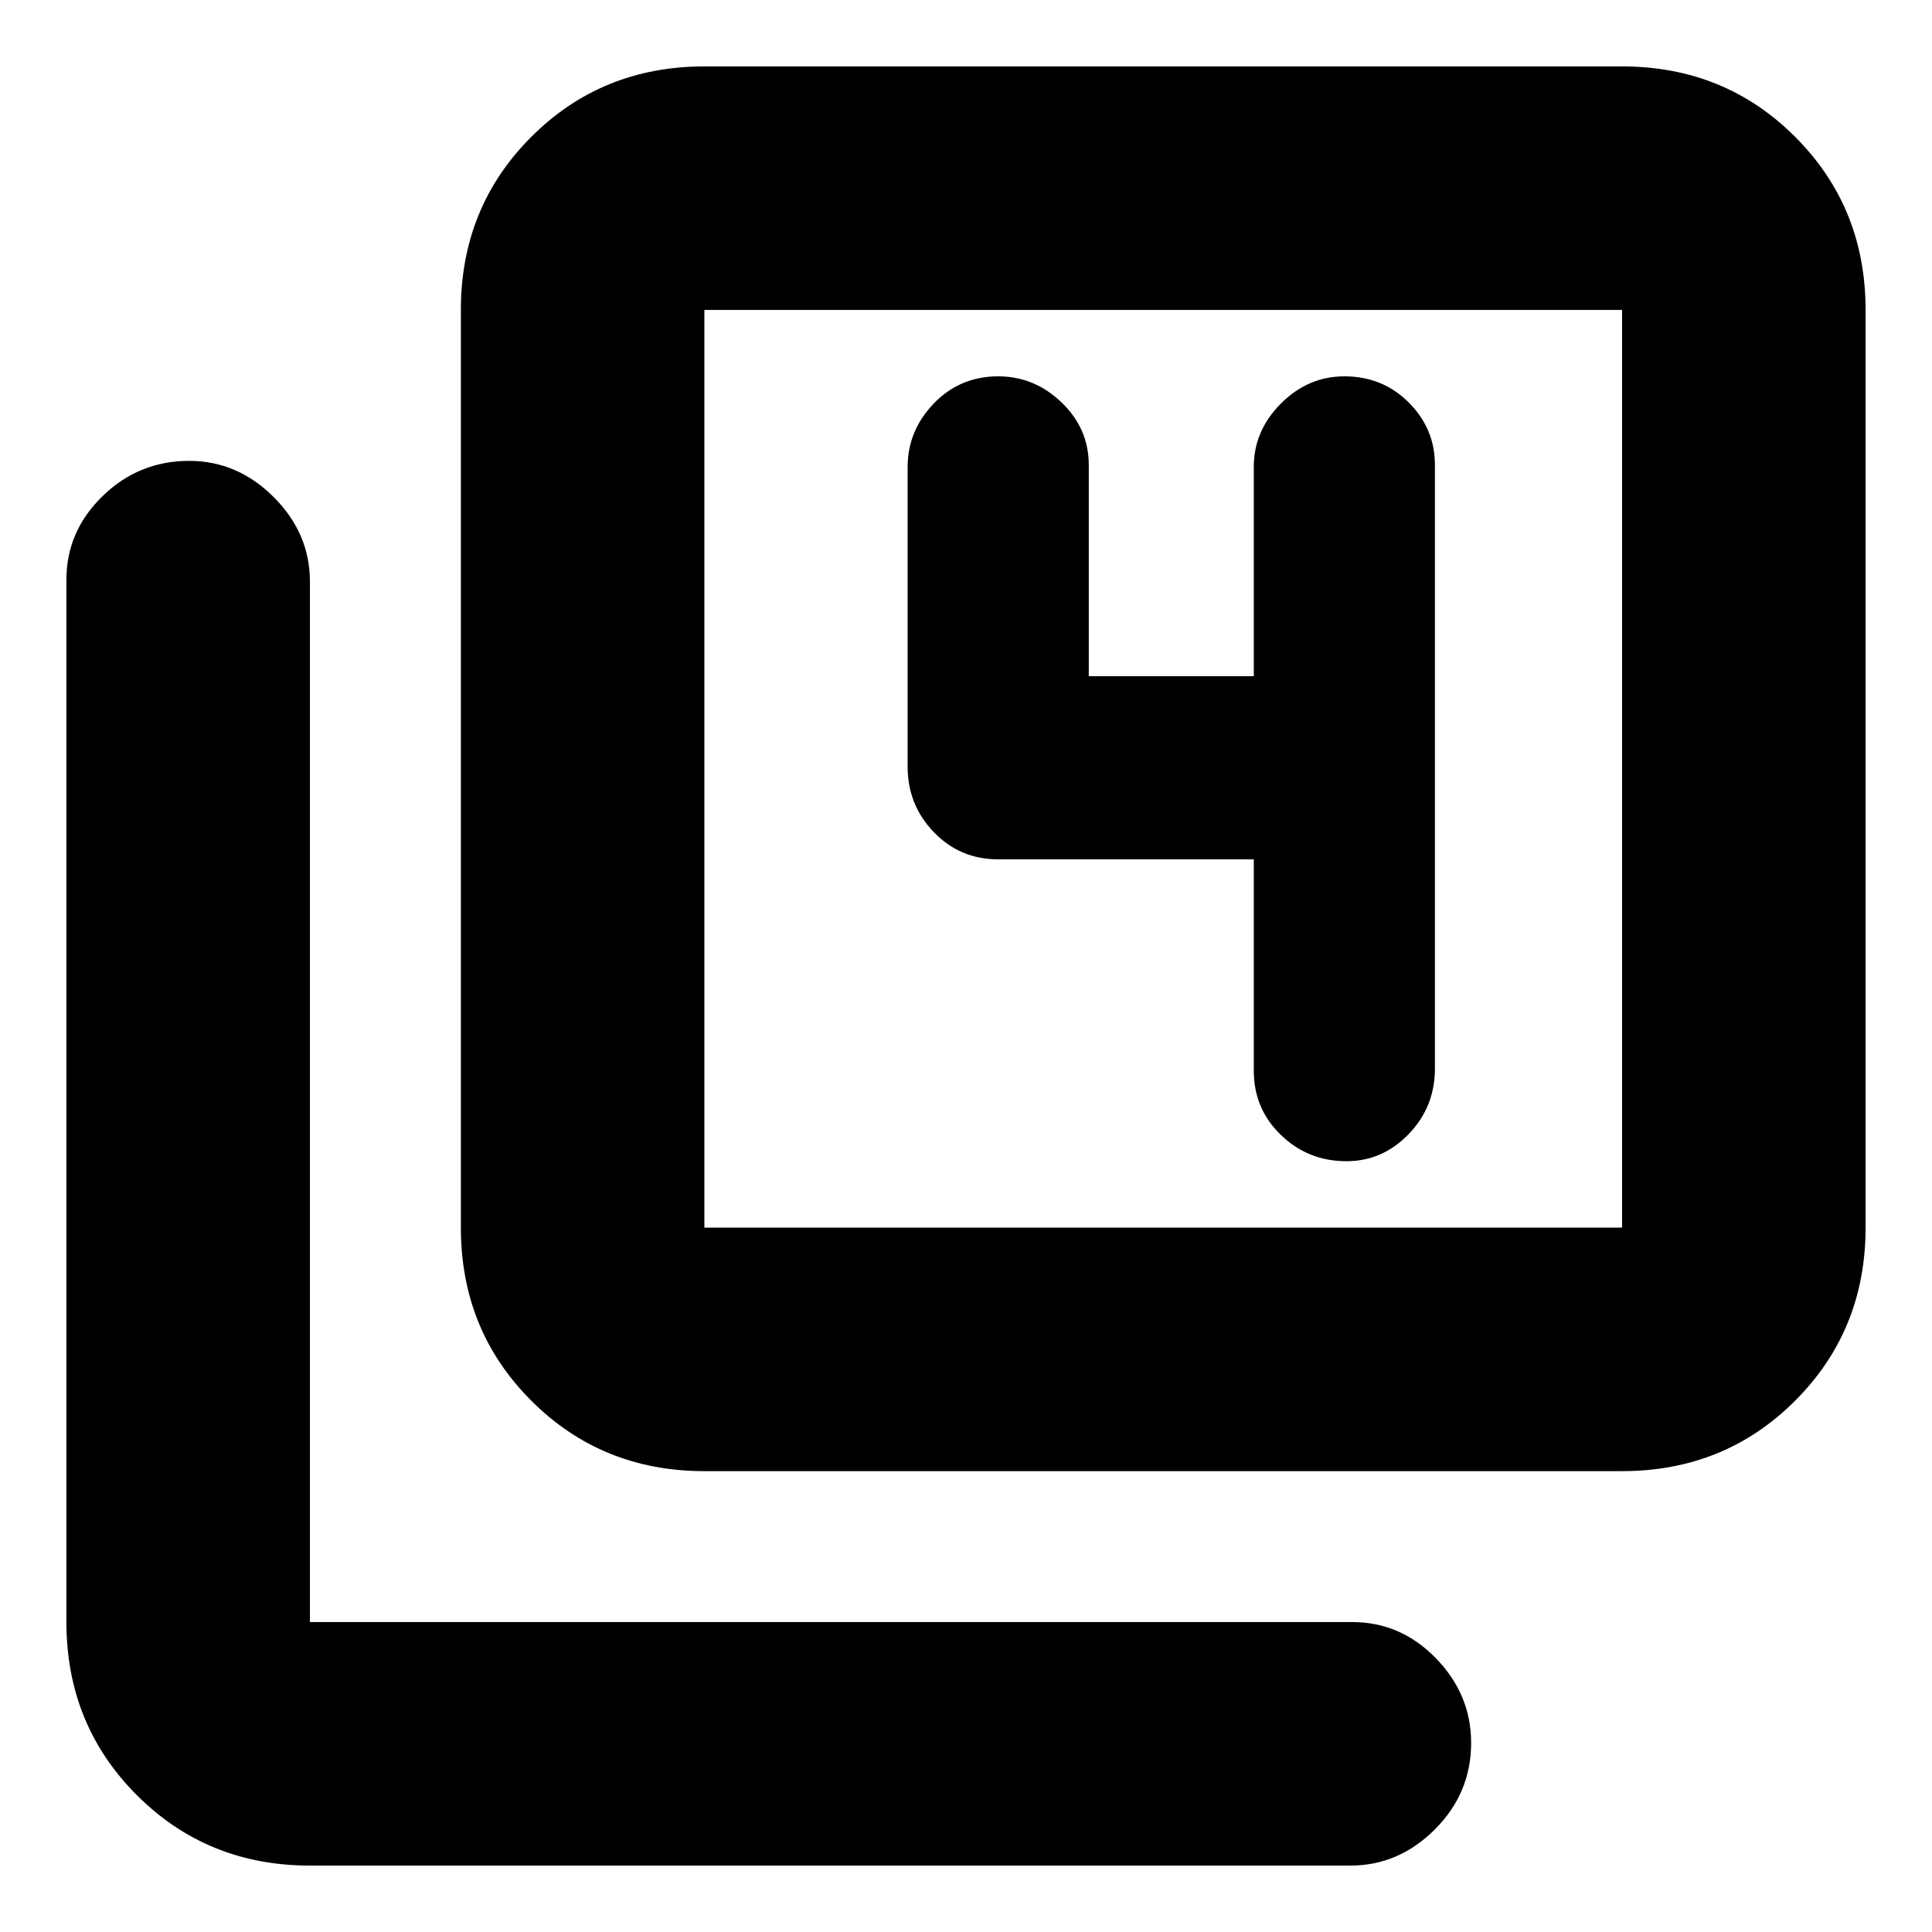 <svg xmlns="http://www.w3.org/2000/svg" height="24" width="24"><path d="M16.725 14.425q.45 0 .775-.338.325-.337.325-.812v-7.5q0-.45-.325-.775t-.8-.325q-.45 0-.787.337-.338.338-.338.788v2.6h-2.05V5.775q0-.45-.337-.775-.338-.325-.788-.325-.475 0-.8.337-.325.338-.325.788v3.725q0 .475.325.812.325.338.8.338h3.175V13.3q0 .475.338.8.337.325.812.325Zm-7.975 3.85q-1.275 0-2.15-.875t-.875-2.15V3.85q0-1.275.875-2.15T8.75.825h11.4q1.275 0 2.15.875t.875 2.15v11.4q0 1.275-.875 2.15t-2.15.875Zm0-3.025h11.4V3.85H8.75v11.4Zm-4.9 7.925q-1.275 0-2.15-.875t-.875-2.15V7.2q0-.6.45-1.038.45-.437 1.075-.437.6 0 1.05.45.45.45.45 1.05V20.15H16.8q.6 0 1.038.45.437.45.437 1.05 0 .625-.45 1.075-.45.45-1.05.45ZM8.75 3.85v11.4-11.4Z"/></svg>